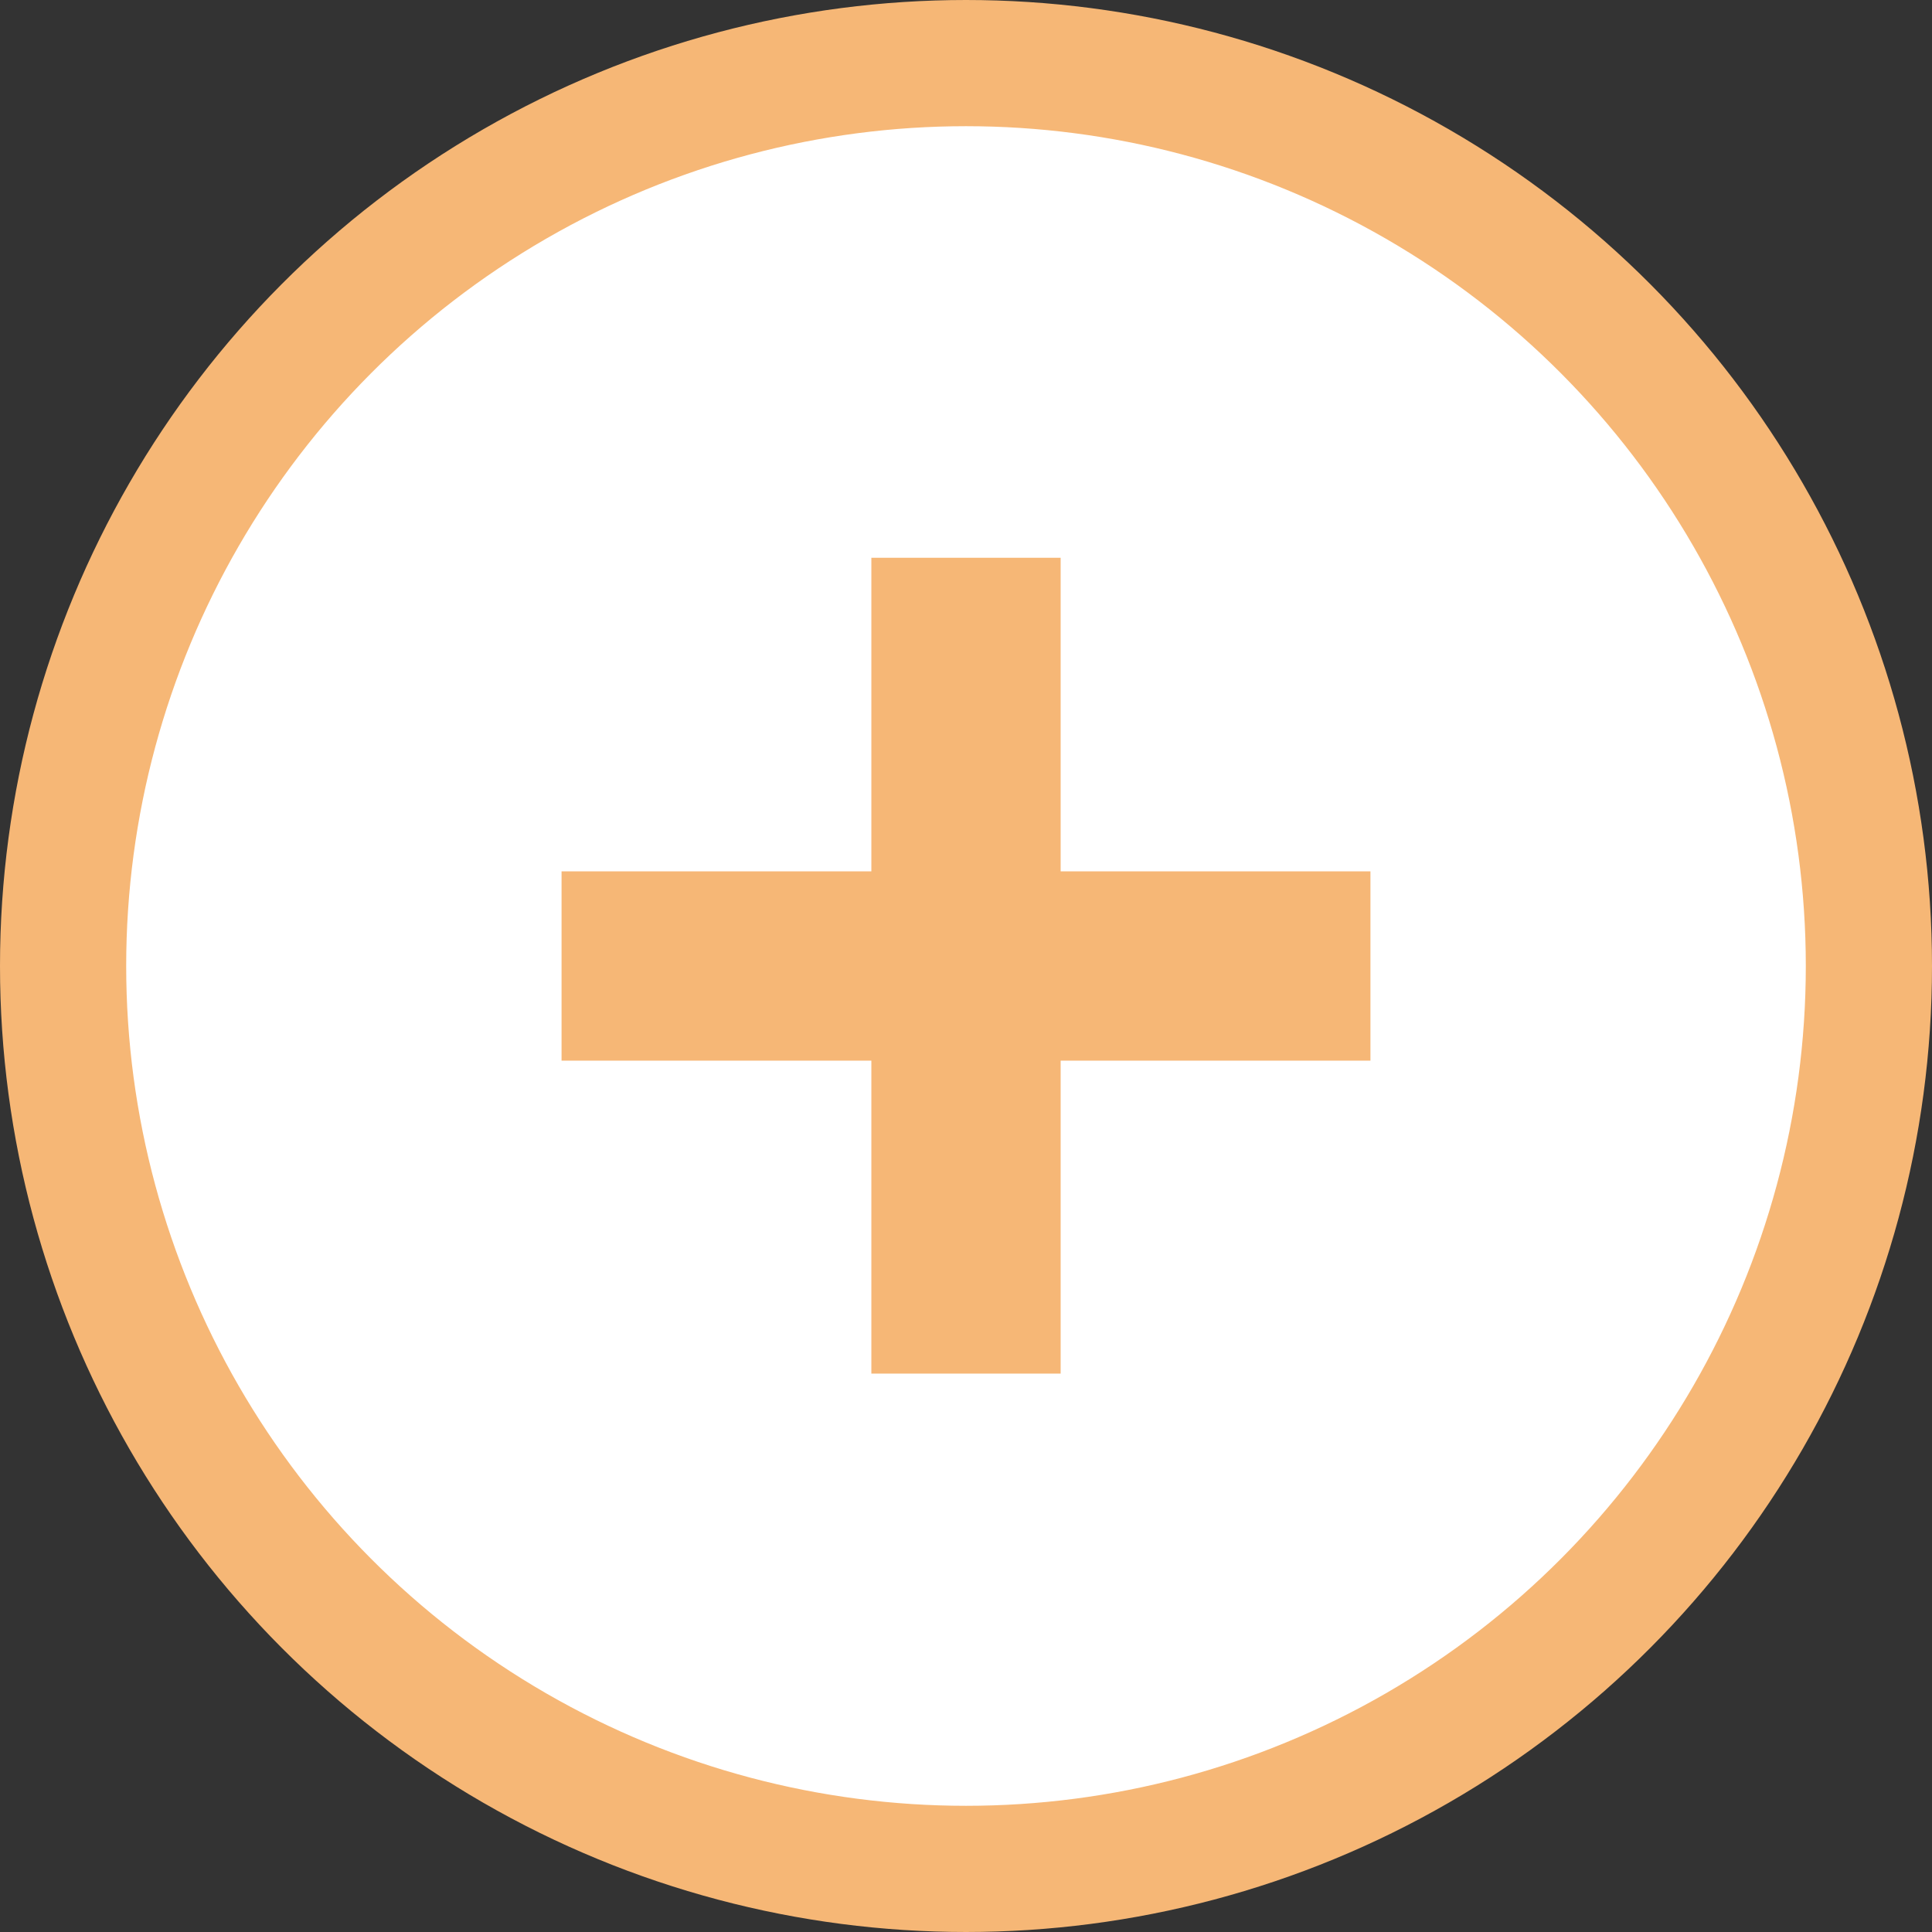 <svg xmlns="http://www.w3.org/2000/svg" viewBox="0 0 30.62 30.62"><rect x="0" y="0" width="30.62" height="30.62" fill="#333333" stroke="none"/><defs><style>.cls-1,.cls-2{fill:#fff;stroke:#f6b776;stroke-miterlimit:10;}.cls-1{stroke-width:2px;}.cls-2{stroke-width:3px;}</style></defs><g id="Capa_2" data-name="Capa 2"><g id="Layer_1" data-name="Layer 1"><circle class="cls-1" cx="15.31" cy="15.31" r="14.31"/><line class="cls-2" x1="8.9" y1="15.31" x2="21.72" y2="15.31"/><line class="cls-2" x1="15.31" y1="8.84" x2="15.31" y2="21.77"/></g></g></svg>